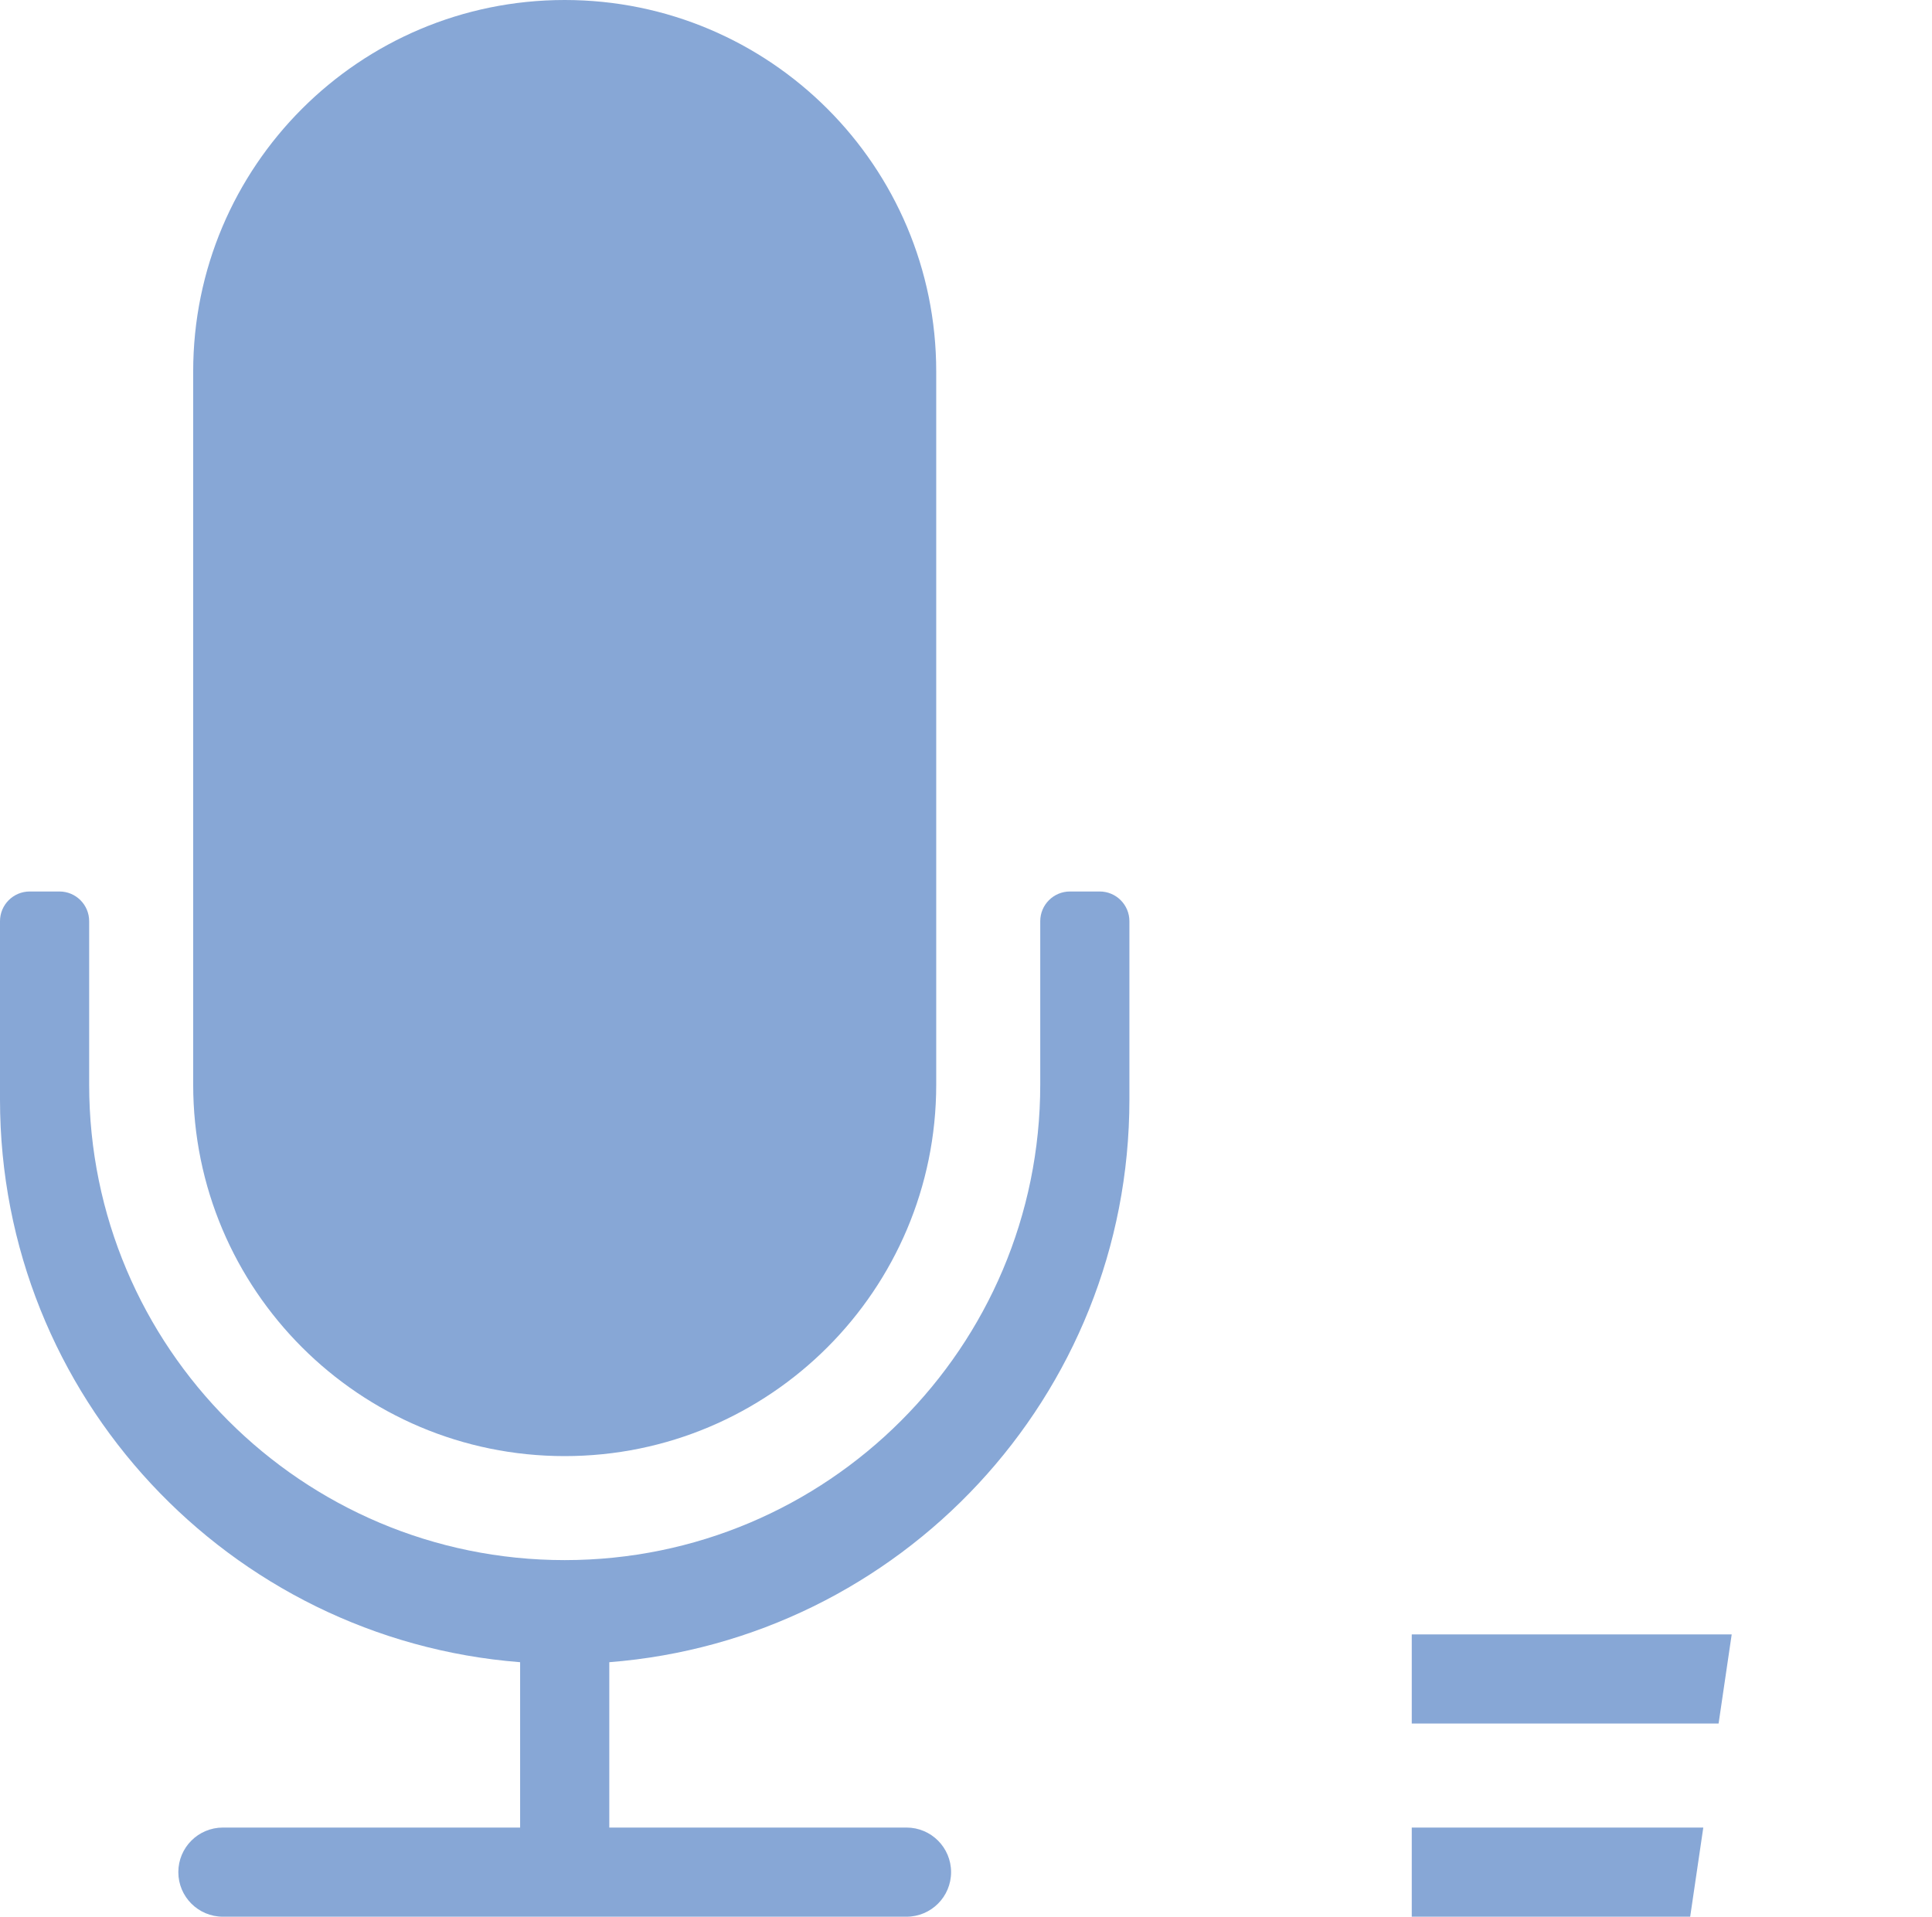 <?xml version="1.0" standalone="no"?><!DOCTYPE svg PUBLIC "-//W3C//DTD SVG 1.1//EN" "http://www.w3.org/Graphics/SVG/1.1/DTD/svg11.dtd"><svg t="1710647828501" class="icon" viewBox="0 0 1032 1024" version="1.1" xmlns="http://www.w3.org/2000/svg" p-id="13991" xmlns:xlink="http://www.w3.org/1999/xlink" width="48.375" height="48"><path d="M918.004 920.806 754.109 920.806 754.109 873.178 925.005 873.178 918.004 920.806ZM325.457 888.03 325.457 976.372 484.217 976.372C497.37 976.372 508.031 987.033 508.031 1000.186 508.031 1013.339 497.37 1024 484.217 1024L119.07 1024C105.917 1024 95.256 1013.339 95.256 1000.186 95.256 987.033 105.917 976.372 119.07 976.372L277.829 976.372 277.829 888.03C122.38 875.877 0 745.98 0 587.411L0 500.093 0 492.155C0 483.384 7.104 476.279 15.876 476.279L31.752 476.279C40.523 476.279 47.628 483.384 47.628 492.155L47.628 500.093 47.628 579.473C47.628 719.761 161.355 833.488 301.643 833.488 441.931 833.488 555.659 719.761 555.659 579.473L555.659 500.093 555.659 492.155C555.659 483.384 562.763 476.279 571.535 476.279L587.411 476.279C596.182 476.279 603.287 483.384 603.287 492.155L603.287 500.093 603.287 587.411C603.287 745.98 480.907 875.877 325.457 888.03ZM301.643 777.922C192.044 777.922 103.194 689.073 103.194 579.473L103.194 198.45C103.194 88.85 192.044 0 301.643 0 411.243 0 500.093 88.85 500.093 198.45L500.093 579.473C500.093 689.073 411.243 777.922 301.643 777.922ZM902.827 1024 754.109 1024 754.109 976.372 909.836 976.372 902.827 1024Z" p-id="13992" fill="#87a7d6"></path></svg>